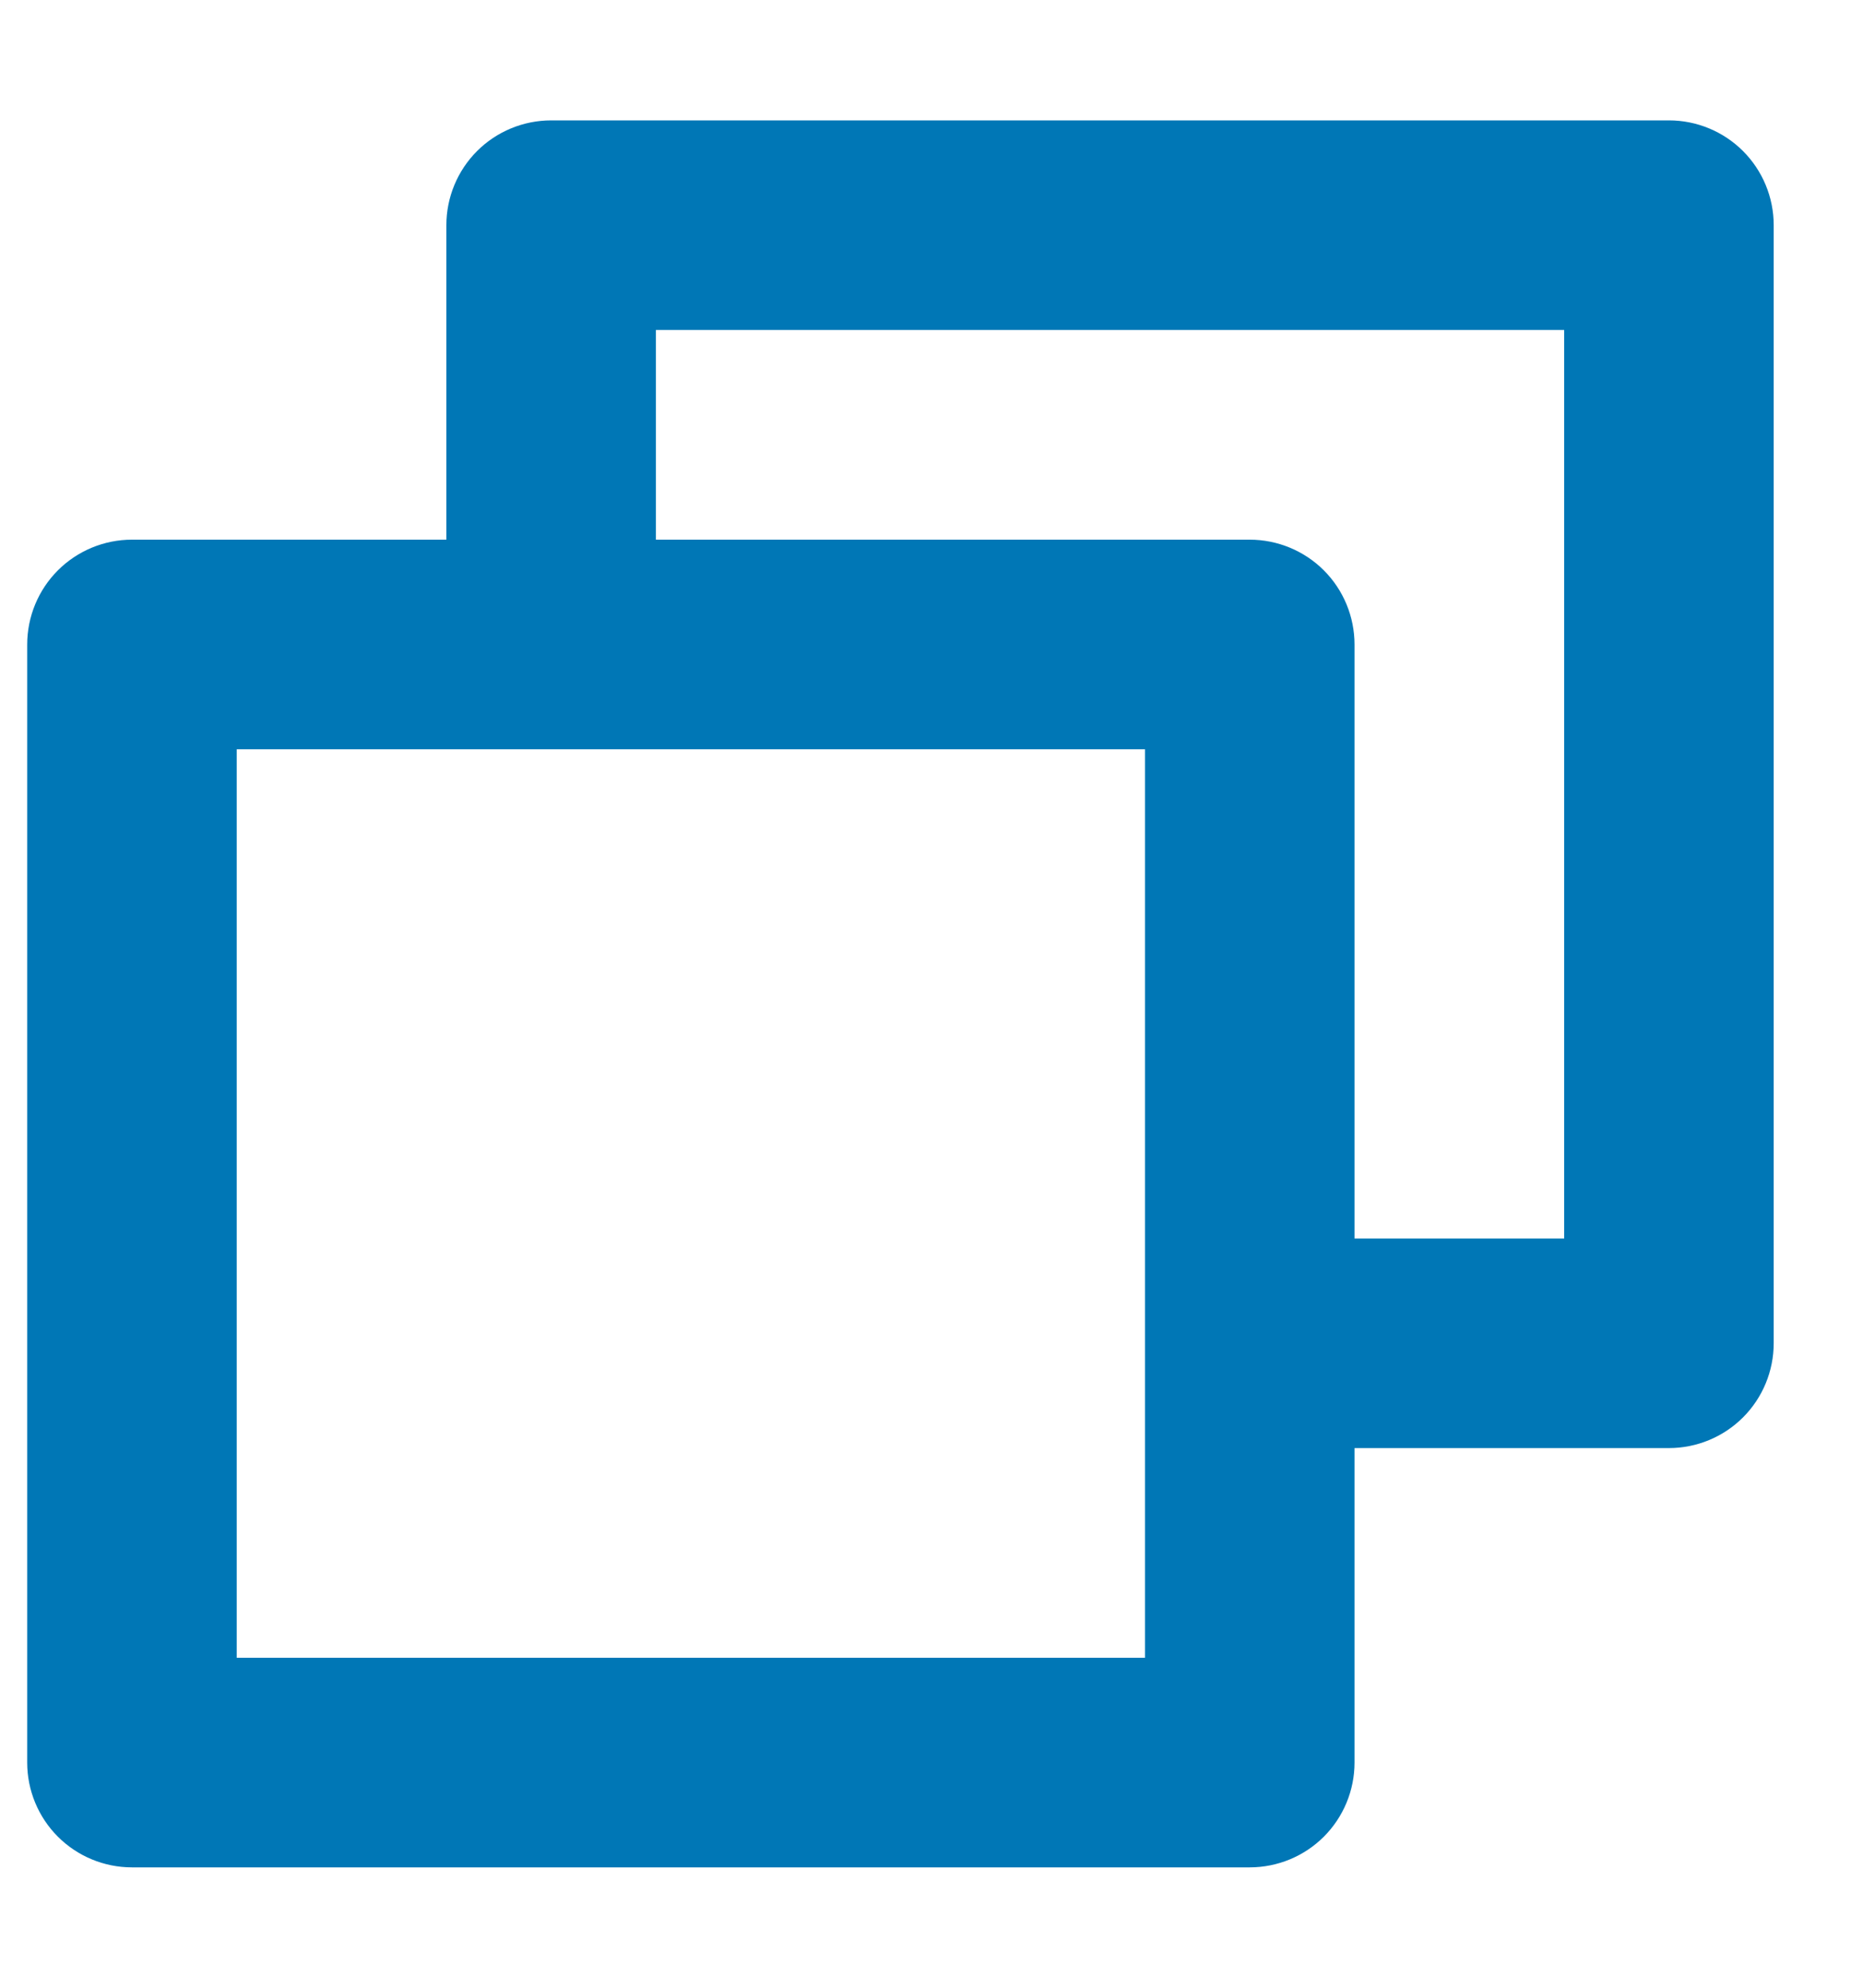 <svg width="15" height="16" viewBox="0 0 15 16" fill="none" xmlns="http://www.w3.org/2000/svg">
<path d="M13.438 0.969H4.438C4.214 0.969 3.999 1.058 3.841 1.216C3.683 1.374 3.594 1.589 3.594 1.812V4.344H1.062C0.839 4.344 0.624 4.433 0.466 4.591C0.308 4.749 0.219 4.964 0.219 5.188V14.188C0.219 14.411 0.308 14.626 0.466 14.784C0.624 14.942 0.839 15.031 1.062 15.031H10.062C10.286 15.031 10.501 14.942 10.659 14.784C10.817 14.626 10.906 14.411 10.906 14.188V11.656H13.438C13.661 11.656 13.876 11.567 14.034 11.409C14.192 11.251 14.281 11.036 14.281 10.812V1.812C14.281 1.589 14.192 1.374 14.034 1.216C13.876 1.058 13.661 0.969 13.438 0.969ZM9.219 13.344H1.906V6.031H9.219V13.344ZM12.594 9.969H10.906V5.188C10.906 4.964 10.817 4.749 10.659 4.591C10.501 4.433 10.286 4.344 10.062 4.344H5.281V2.656H12.594V9.969Z" fill="#0077B6"/>
</svg>
